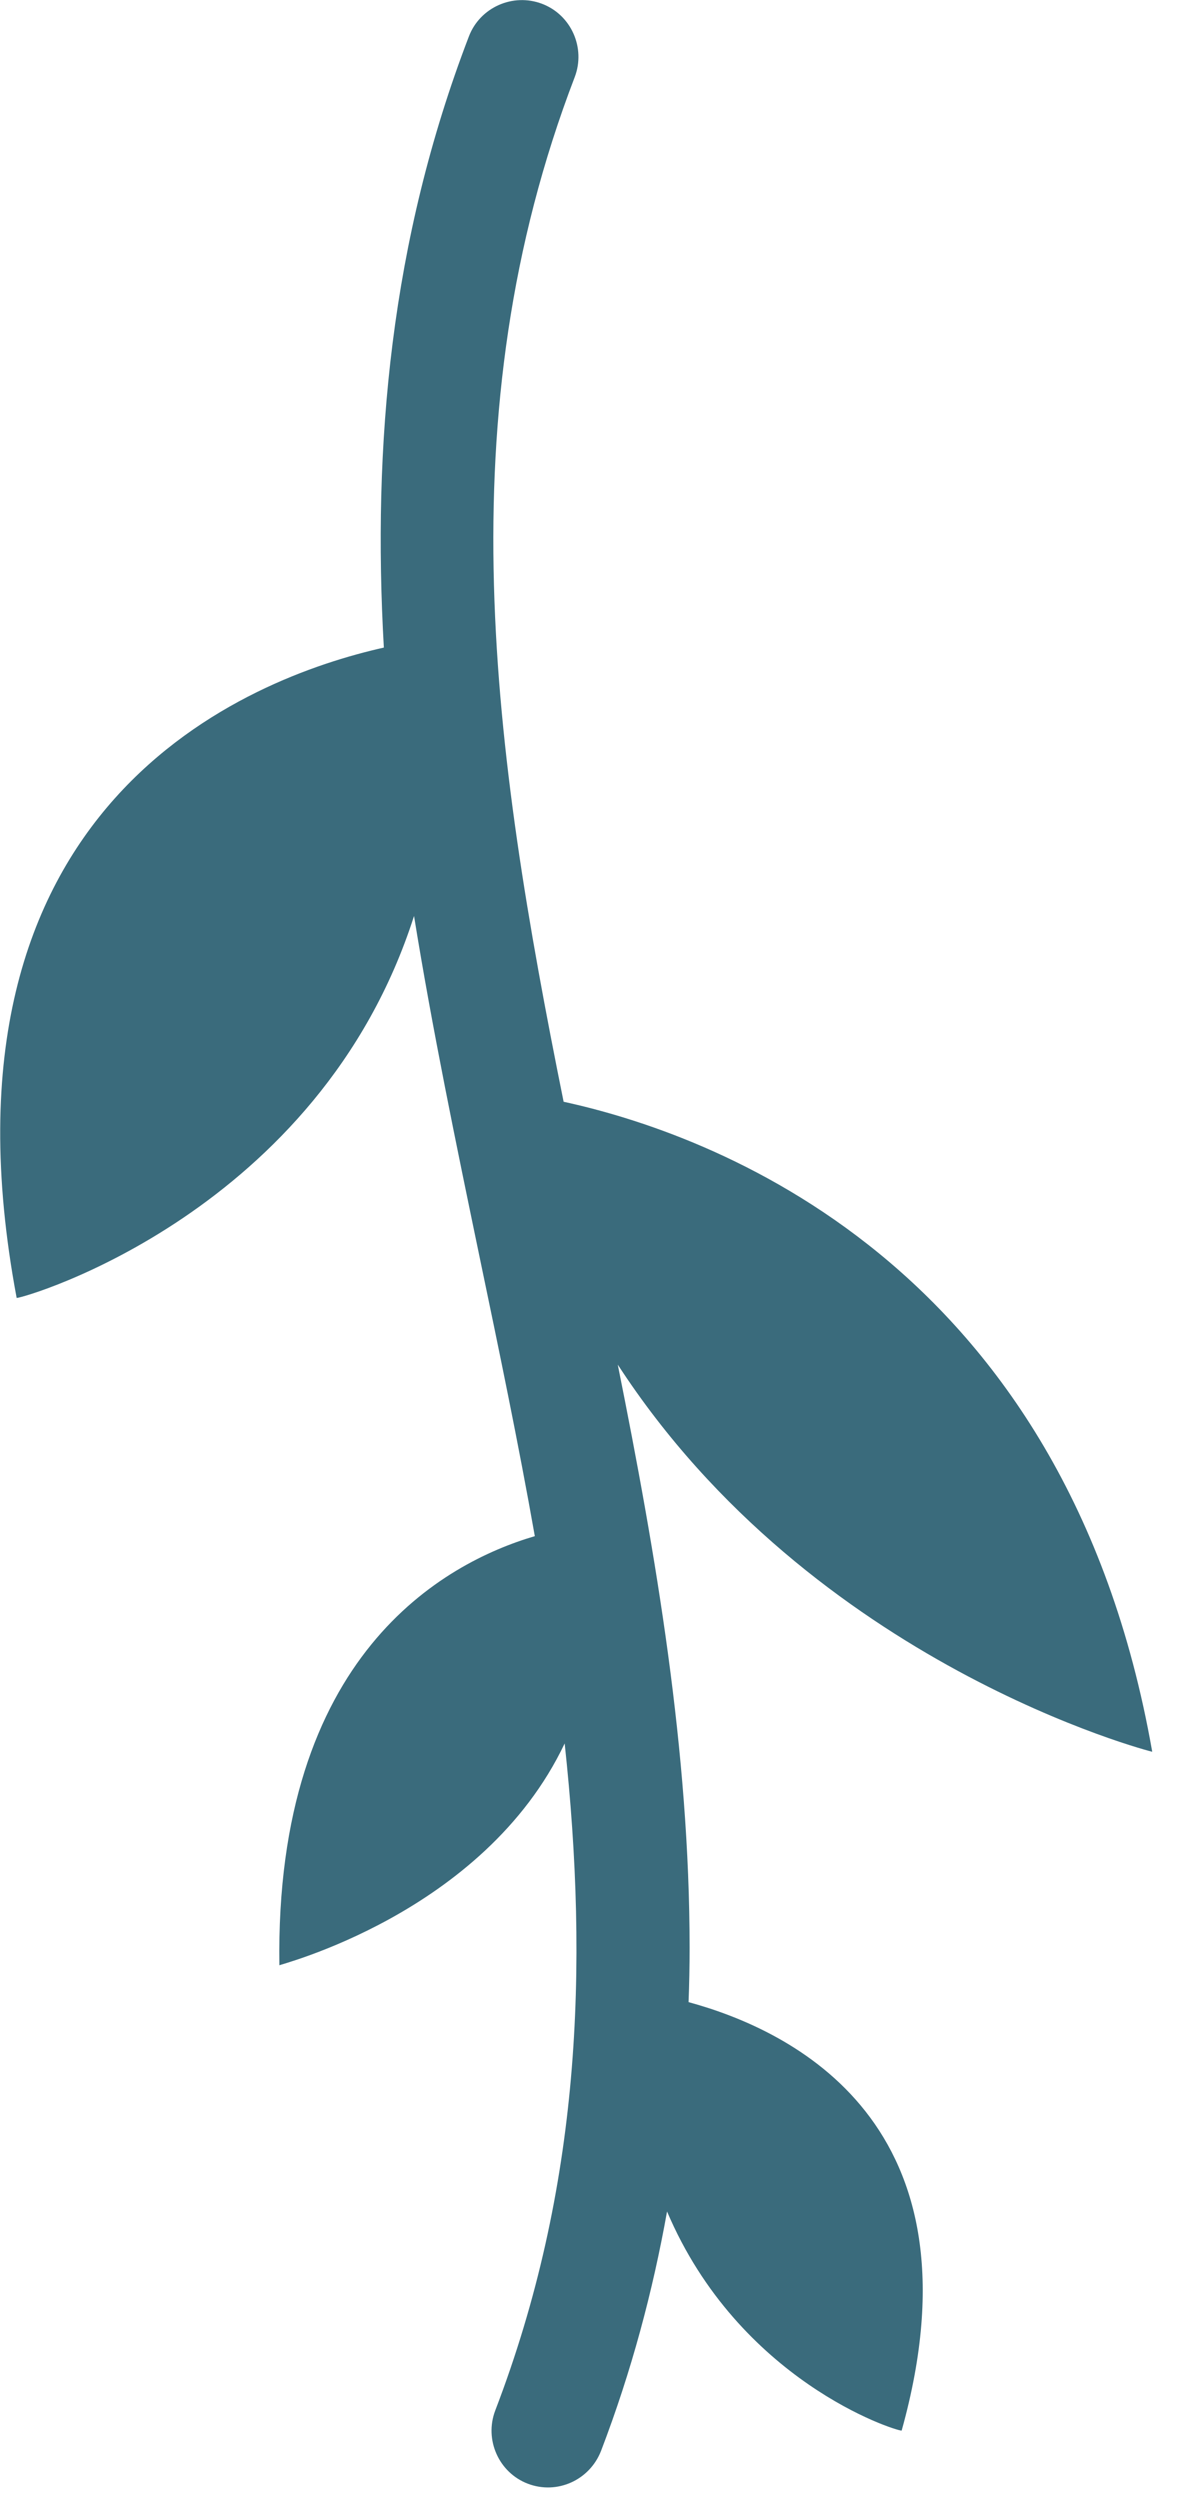 <svg width="34" height="72" viewBox="0 0 34 72" fill="none" xmlns="http://www.w3.org/2000/svg">
<g clip-path="url(#clip0_1_253)">
<path d="M15.21 71.53C14.37 71.21 13.95 70.26 14.27 69.42C16.72 63.03 16.97 56.68 16.27 50.21C13.93 55.14 7.95 56.6 8.05 56.6C7.92 47.67 12.79 45.01 15.41 44.24C14.94 41.58 14.38 38.89 13.81 36.16C13.14 32.93 12.46 29.66 11.93 26.38C9.2 34.91 0.72 37.38 0.48 37.38C-2.2 23.11 7.18 19.52 11.06 18.65C10.73 12.82 11.25 6.94 13.51 1.05C13.83 0.21 14.78 -0.21 15.62 0.11C16.46 0.43 16.88 1.38 16.56 2.22C12.82 11.97 14.2 21.63 16.24 31.73C20.38 32.63 30.71 36.26 33.2 50.45C33.18 50.45 23.43 47.96 17.8 39.3C18.91 44.83 19.87 50.45 19.87 56.1C19.87 56.62 19.86 57.14 19.84 57.66C22.78 58.46 28.45 61.14 25.98 70C25.77 70 21.29 68.56 19.22 63.69C18.81 65.98 18.2 68.28 17.32 70.58C16.99 71.43 16.05 71.85 15.21 71.53Z" fill="#3A6B7C"/>
</g>
<defs>
<clipPath id="clip0_1_253">
<rect width="33.2" height="71.64" fill="white"/>
</clipPath>
</defs>
</svg>
